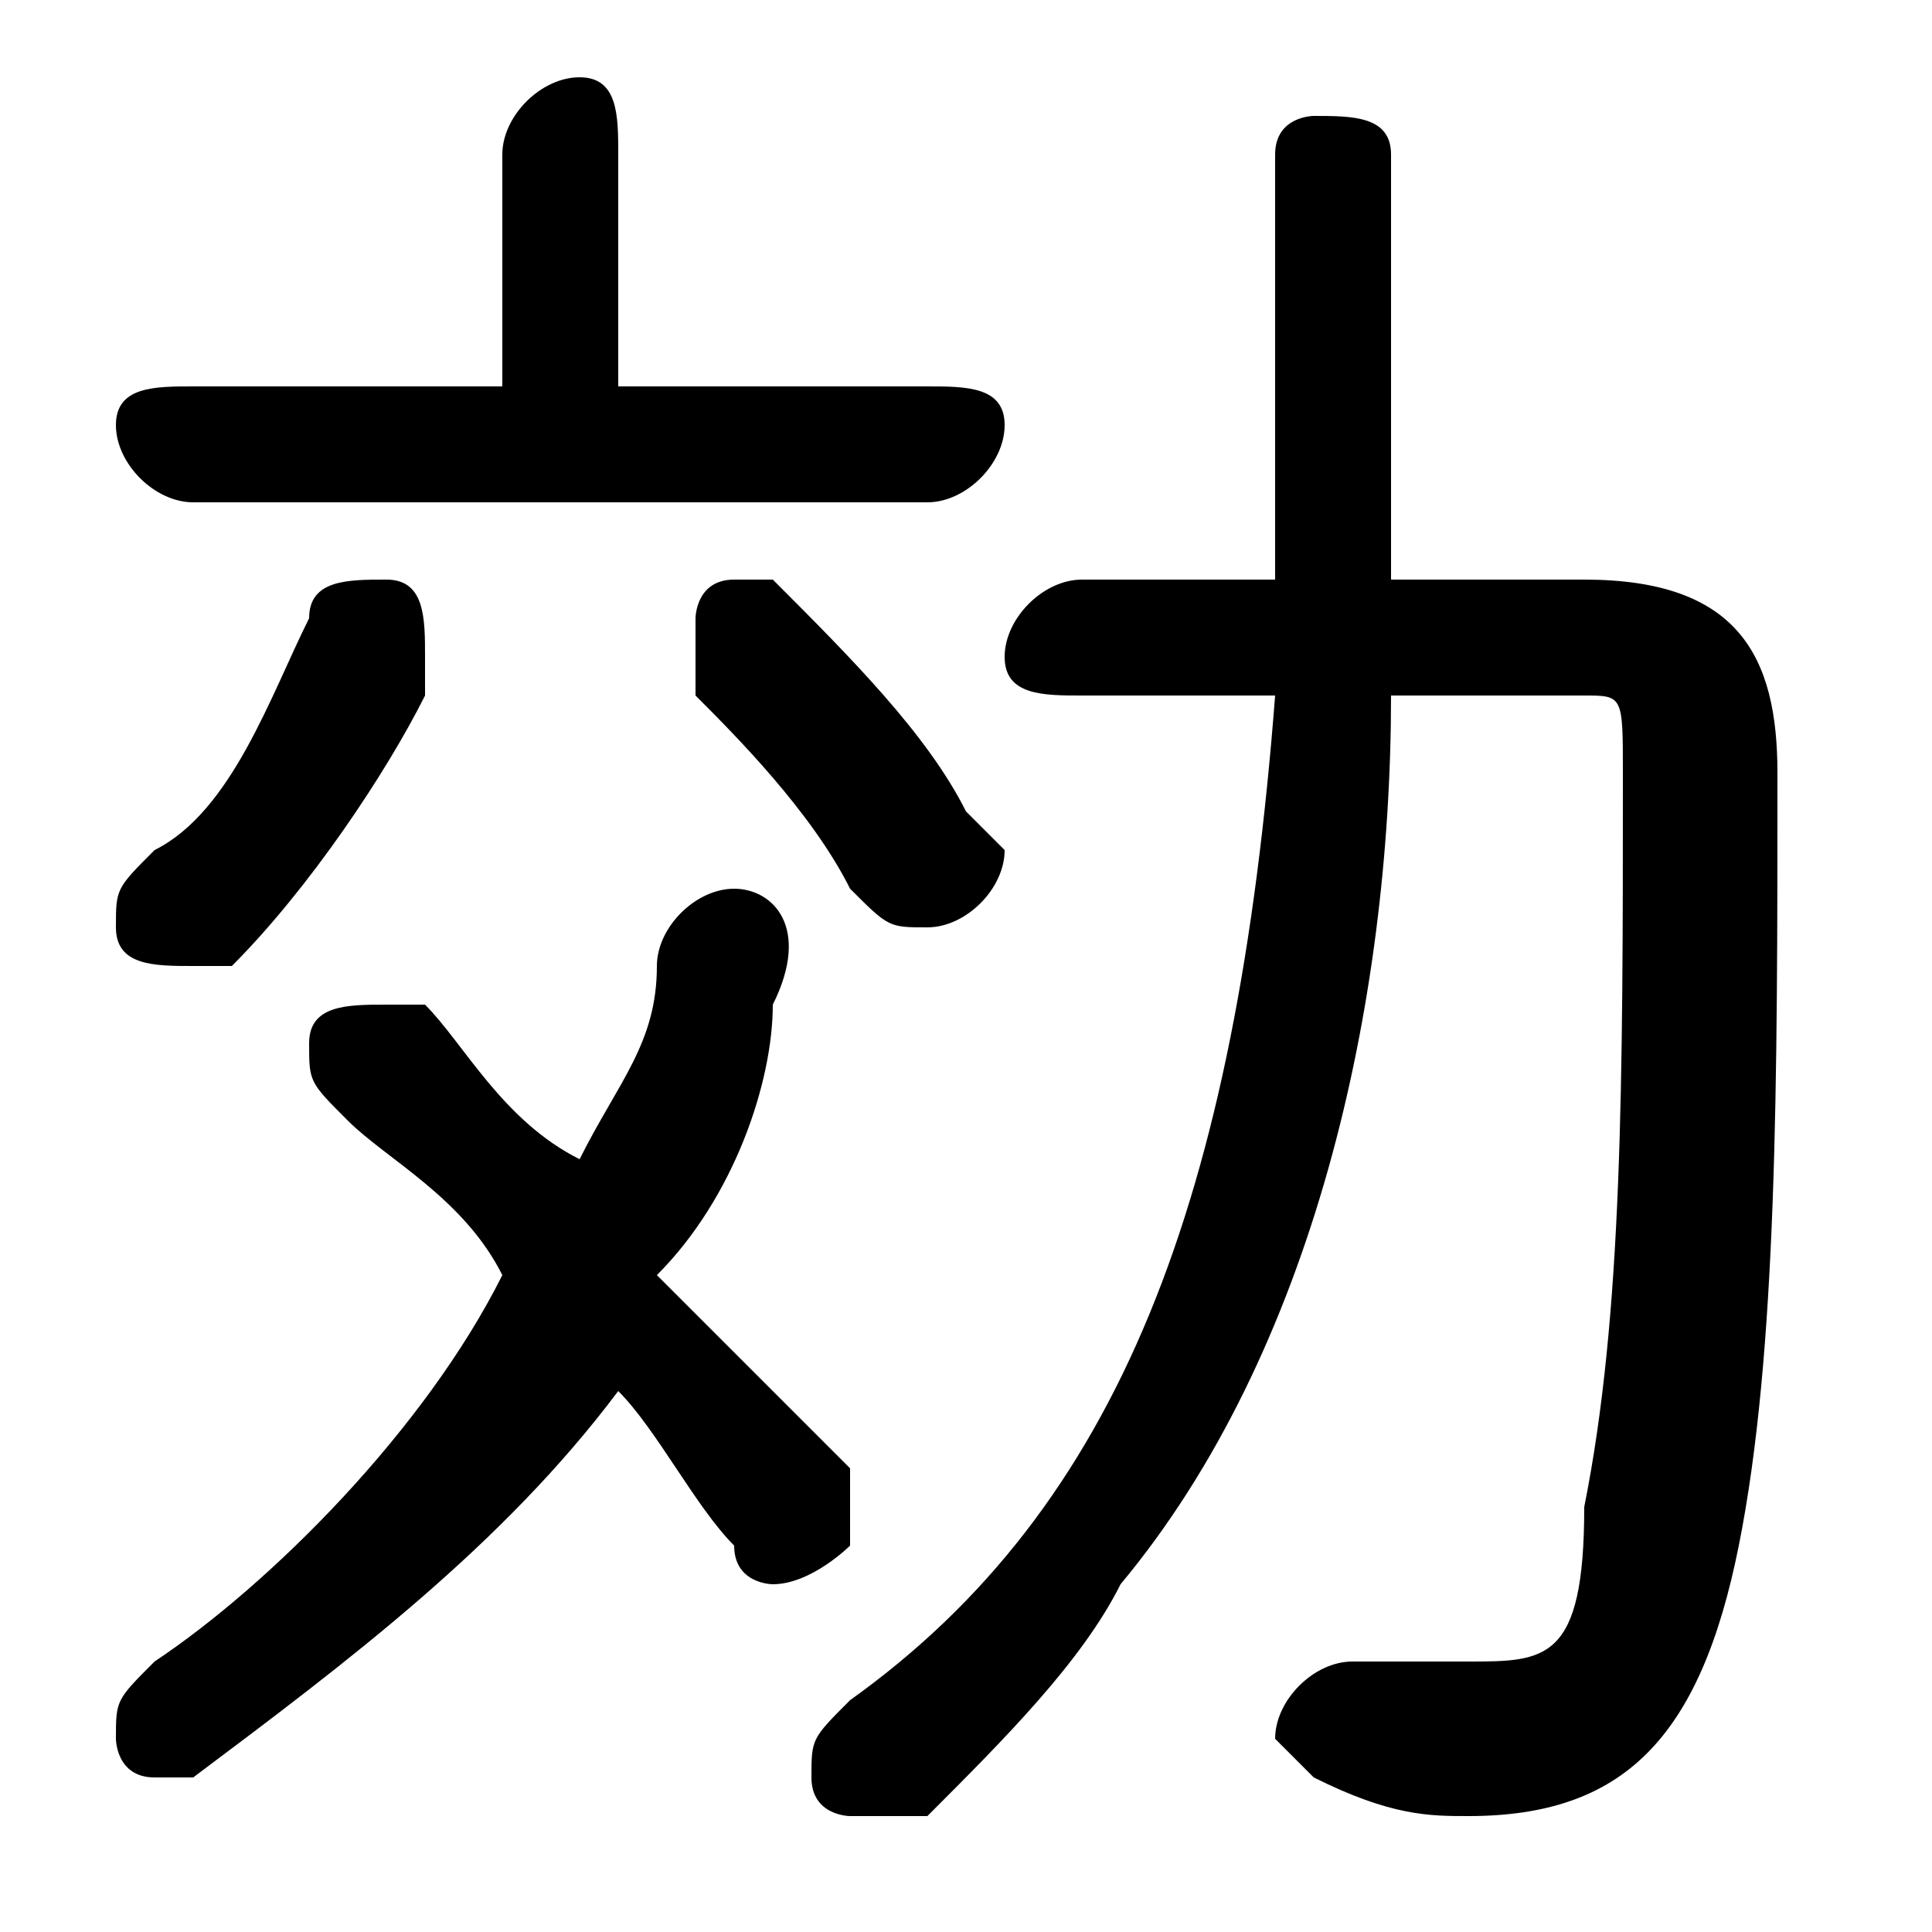 <svg xmlns="http://www.w3.org/2000/svg" viewBox="0 -44.0 50.0 50.0">
    <rect x="0" y="-44.0" width="50.0" height="50.0" fill="#808080" stroke="none"/>
    <g transform="scale(1, -1)">
        <!-- ボディの枠 -->
        <rect x="0" y="-6.0" width="50.0" height="50.0"
            stroke="white" fill="white"/>
        <!-- グリフ座標系の原点 -->
        <circle cx="0" cy="0" r="5" fill="white"/>
        <!-- グリフのアウトライン -->
        <g style="fill:black;stroke:#000000;stroke-width:0;stroke-linecap:round;stroke-linejoin:round;">
        <path d="M 15.0 14.0 C 13.0 15.0 12.0 17.0 11.0 18.0 C 10.0 18.0 10.0 18.0 10.0 18.0 C 9.0 18.0 8.0 18.0 8.0 17.0 C 8.0 16.0 8.0 16.0 9.0 15.0 C 10.0 14.0 12.0 13.0 13.0 11.0 C 11.0 7.0 7.0 3.0 4.0 1.0 C 3.0 0.0 3.0 -0.0 3.0 -1.0 C 3.0 -1.0 3.0 -2.0 4.0 -2.0 C 4.0 -2.0 5.0 -2.0 5.0 -2.0 C 9.0 1.0 13.0 4.0 16.0 8.0 C 17.0 7.0 18.0 5.0 19.0 4.0 C 19.0 3.0 20.0 3.0 20.0 3.0 C 21.0 3.0 22.0 4.0 22.0 4.0 C 22.0 5.0 22.0 5.0 22.0 6.0 C 20.0 8.0 19.0 9.0 17.0 11.0 C 19.0 13.0 20.0 16.0 20.0 18.0 C 21.0 20.0 20.0 21.0 19.0 21.0 C 18.0 21.0 17.0 20.0 17.0 19.0 C 17.0 17.0 16.0 16.0 15.0 14.0 Z M 16.0 34.0 L 16.0 40.0 C 16.0 41.0 16.0 42.0 15.0 42.0 C 14.0 42.0 13.0 41.0 13.0 40.0 L 13.0 34.0 L 5.0 34.0 C 4.0 34.0 3.0 34.0 3.0 33.0 C 3.0 32.0 4.0 31.0 5.0 31.0 L 24.0 31.0 C 25.0 31.0 26.0 32.0 26.0 33.0 C 26.0 34.0 25.0 34.0 24.0 34.0 Z M 33.0 29.0 L 28.0 29.0 C 27.0 29.0 26.0 28.0 26.0 27.0 C 26.0 26.0 27.0 26.0 28.0 26.0 L 33.0 26.0 C 32.0 13.0 29.0 5.0 22.0 -0.0 C 21.0 -1.0 21.0 -1.0 21.0 -2.0 C 21.0 -3.0 22.0 -3.0 22.0 -3.0 C 23.0 -3.0 23.0 -3.0 24.0 -3.0 C 26.0 -1.0 28.0 1.0 29.0 3.0 C 34.0 9.0 36.0 18.0 36.0 26.0 L 41.0 26.0 C 42.0 26.0 42.0 26.0 42.0 24.0 C 42.0 16.0 42.0 10.0 41.0 5.0 C 41.0 1.0 40.0 1.0 38.0 1.0 C 37.0 1.0 36.0 1.0 35.0 1.0 C 34.0 1.0 33.0 0.0 33.0 -1.0 C 33.0 -1.0 34.0 -2.0 34.0 -2.0 C 36.0 -3.0 37.0 -3.0 38.0 -3.0 C 42.0 -3.0 44.0 -1.0 45.0 4.0 C 46.0 9.0 46.0 16.0 46.0 24.0 C 46.0 27.0 45.0 29.0 41.0 29.0 L 36.0 29.0 L 36.0 40.0 C 36.0 41.0 35.0 41.0 34.0 41.0 C 34.0 41.0 33.0 41.0 33.0 40.0 L 33.0 29.0 Z M 20.0 29.0 C 20.0 29.0 20.0 29.0 19.0 29.0 C 18.0 29.0 18.0 28.0 18.0 28.0 C 18.0 27.0 18.0 27.0 18.0 26.0 C 19.0 25.0 21.0 23.0 22.0 21.0 C 23.0 20.0 23.0 20.0 24.0 20.0 C 25.0 20.0 26.0 21.0 26.0 22.0 C 26.0 22.0 25.0 23.0 25.0 23.0 C 24.0 25.0 22.0 27.0 20.0 29.0 Z M 8.0 28.0 C 7.0 26.0 6.0 23.0 4.0 22.0 C 3.0 21.0 3.0 21.0 3.0 20.0 C 3.0 19.0 4.0 19.0 5.0 19.0 C 6.0 19.0 6.0 19.0 6.0 19.0 C 8.0 21.0 10.0 24.0 11.0 26.0 C 11.0 27.0 11.0 27.0 11.0 27.0 C 11.0 28.0 11.0 29.0 10.0 29.0 C 9.0 29.0 8.0 29.0 8.0 28.0 Z"/>
    </g>
    </g>
</svg>
